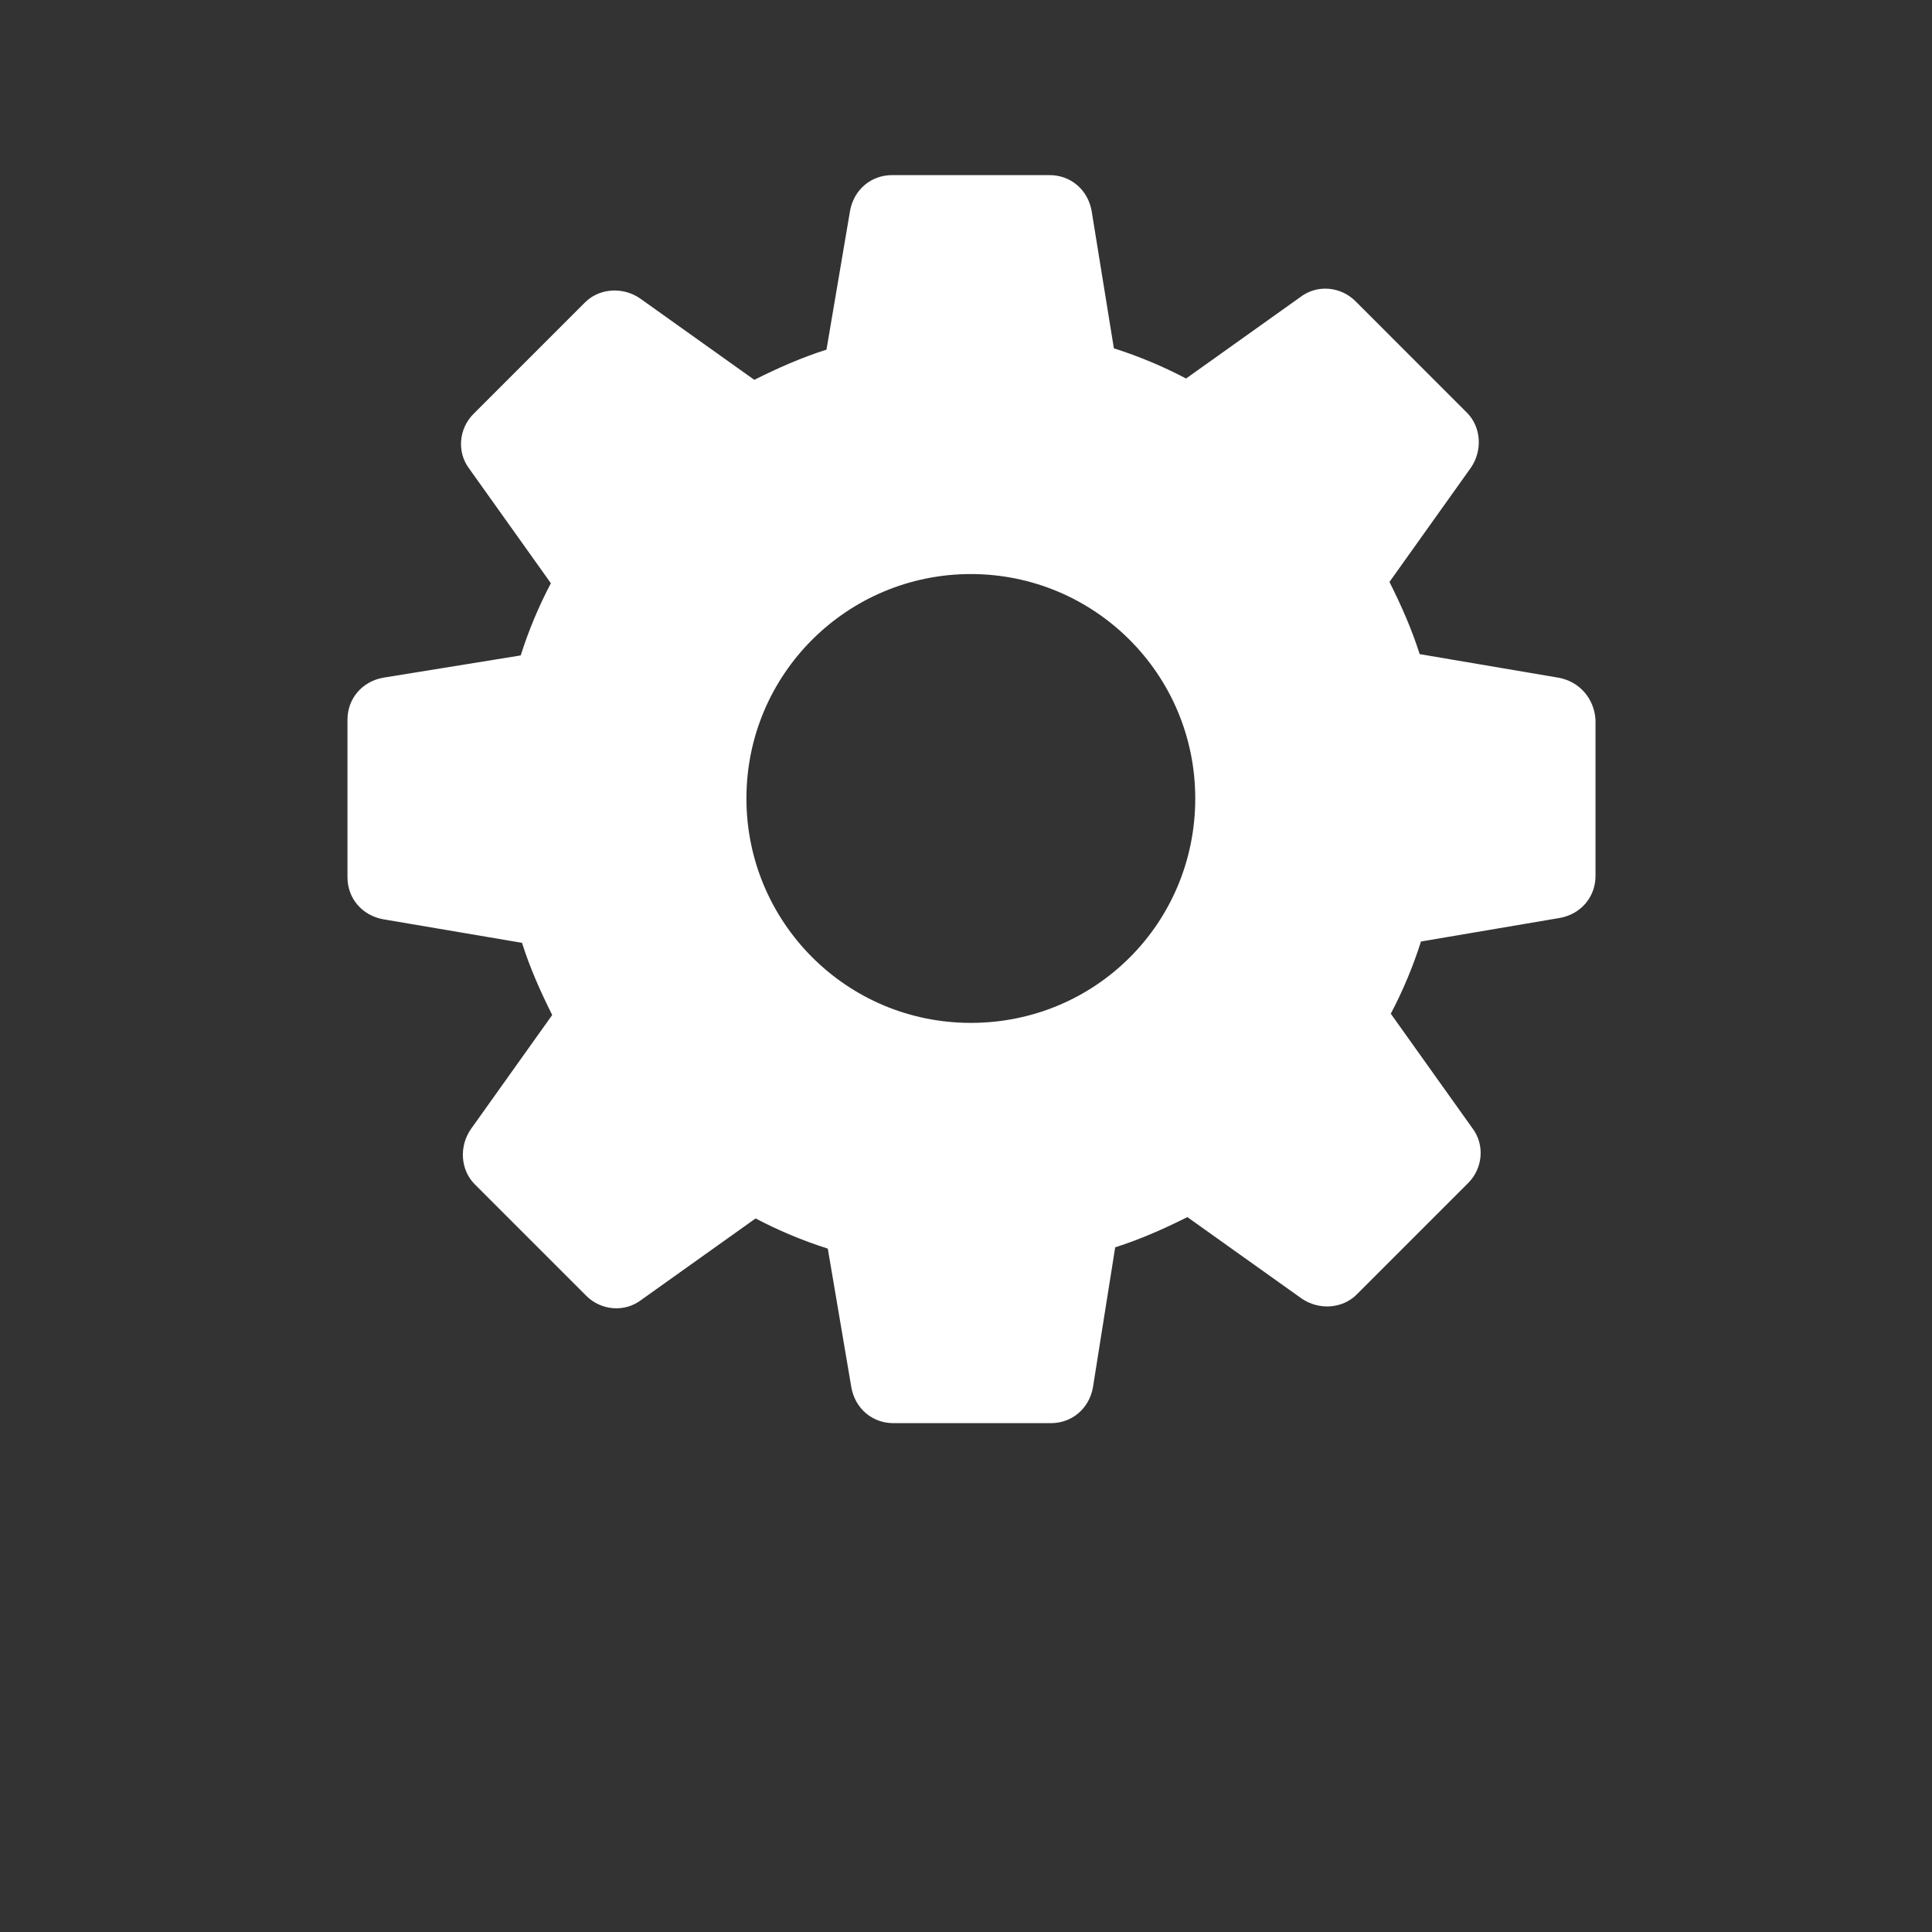 <?xml version="1.0" encoding="UTF-8" standalone="no" ?>
<!DOCTYPE svg PUBLIC "-//W3C//DTD SVG 1.1//EN" "http://www.w3.org/Graphics/SVG/1.1/DTD/svg11.dtd">
<svg xmlns="http://www.w3.org/2000/svg" xmlns:xlink="http://www.w3.org/1999/xlink" version="1.1" width="45" height="45" viewBox="0 0 1080 1080" xml:space="preserve">
<rect x="0" y="0" width="1080" height="1080" fill="#333333" stroke="none"/>
<desc>Created with Fabric.js 5.2.4</desc>
<defs>
</defs>
<g transform="matrix(1 0 0 1 540 540)" id="f79384c8-427c-4563-8da1-4fd9c9e82d44"  >
<rect style="stroke: none; stroke-width: 1; stroke-dasharray: none; stroke-linecap: butt; stroke-dashoffset: 0; stroke-linejoin: miter; stroke-miterlimit: 4; fill: rgb(255,255,255); fill-rule: nonzero; opacity: 1; visibility: hidden;" vector-effect="non-scaling-stroke"  x="-540" y="-540" rx="0" ry="0" width="1080" height="1080" />
</g>
<g transform="matrix(1 0 0 1 540 540)" id="aa6c5cfe-7db5-4732-95c8-1dab197c134c"  >
</g>
<g transform="matrix(1.31 0 0 1.31 543.07 446.72)"  >
<path style="stroke: none; stroke-width: 1; stroke-dasharray: none; stroke-linecap: butt; stroke-dashoffset: 0; stroke-linejoin: miter; stroke-miterlimit: 4; fill: rgb(255,255,255); fill-rule: nonzero; opacity: 1;" vector-effect="non-scaling-stroke"  transform=" translate(-350.28, -280.28)" d="M 600.88 228.48 L 541.521 218.398 C 538.162 207.757 533.681 197.679 528.642 187.597 L 563.361 138.878 C 568.4 131.597 567.841 121.519 561.681 115.358 L 514.079 67.756 C 507.919 61.596 497.841 60.475 490.559 66.076 L 441.84 100.795 C 432.321 95.756 421.68 91.276 411.039 87.916 L 401.52 29.119 C 399.84 20.158 392.559 13.998 383.598 13.998 L 316.399 13.998 C 307.438 13.998 300.161 20.159 298.477 29.119 L 288.399 88.478 C 277.758 91.838 267.68 96.318 257.598 101.357 L 208.879 66.638 C 201.598 61.599 191.52 62.158 185.359 68.318 L 137.757 115.92 C 131.597 122.08 130.476 132.158 136.077 139.44 L 170.796 188.159 C 165.757 197.679 161.277 208.319 157.917 218.96 L 99.12 228.48 C 90.159 230.159 83.999 237.44 83.999 246.401 L 83.999 313.601 C 83.999 322.561 90.159 329.839 99.12 331.523 L 158.479 341.601 C 161.839 352.242 166.319 362.32 171.358 372.401 L 136.639 421.12 C 131.6 428.402 132.159 438.479 138.319 444.64 L 185.921 492.242 C 192.081 498.403 202.159 499.524 209.441 493.922 L 258.16 459.203 C 267.679 464.242 278.32 468.723 288.961 472.082 L 299.039 531.441 C 300.719 540.402 308 546.562 316.961 546.562 L 384.16 546.562 C 393.121 546.562 400.398 540.402 402.082 531.441 L 411.601 471.519 C 422.242 468.16 432.32 463.679 442.402 458.64 L 491.121 493.359 C 498.403 498.398 508.48 497.84 514.641 491.679 L 562.243 444.077 C 568.404 437.917 569.524 427.839 563.923 420.557 L 529.204 371.838 C 534.243 362.319 538.723 351.678 542.083 341.037 L 601.442 330.959 C 610.403 329.28 616.563 321.999 616.563 313.037 L 616.559 246.396 C 616.001 237.439 609.84 230.158 600.879 228.478 z M 350 375.76 C 296.801 375.76 254.238 332.639 254.238 279.998 C 254.238 226.799 297.359 184.236 350 184.236 C 402.641 184.236 445.762 226.798 445.762 279.998 C 445.762 333.198 403.2 375.76 350 375.76 z" stroke-linecap="round" />
</g>
</svg>